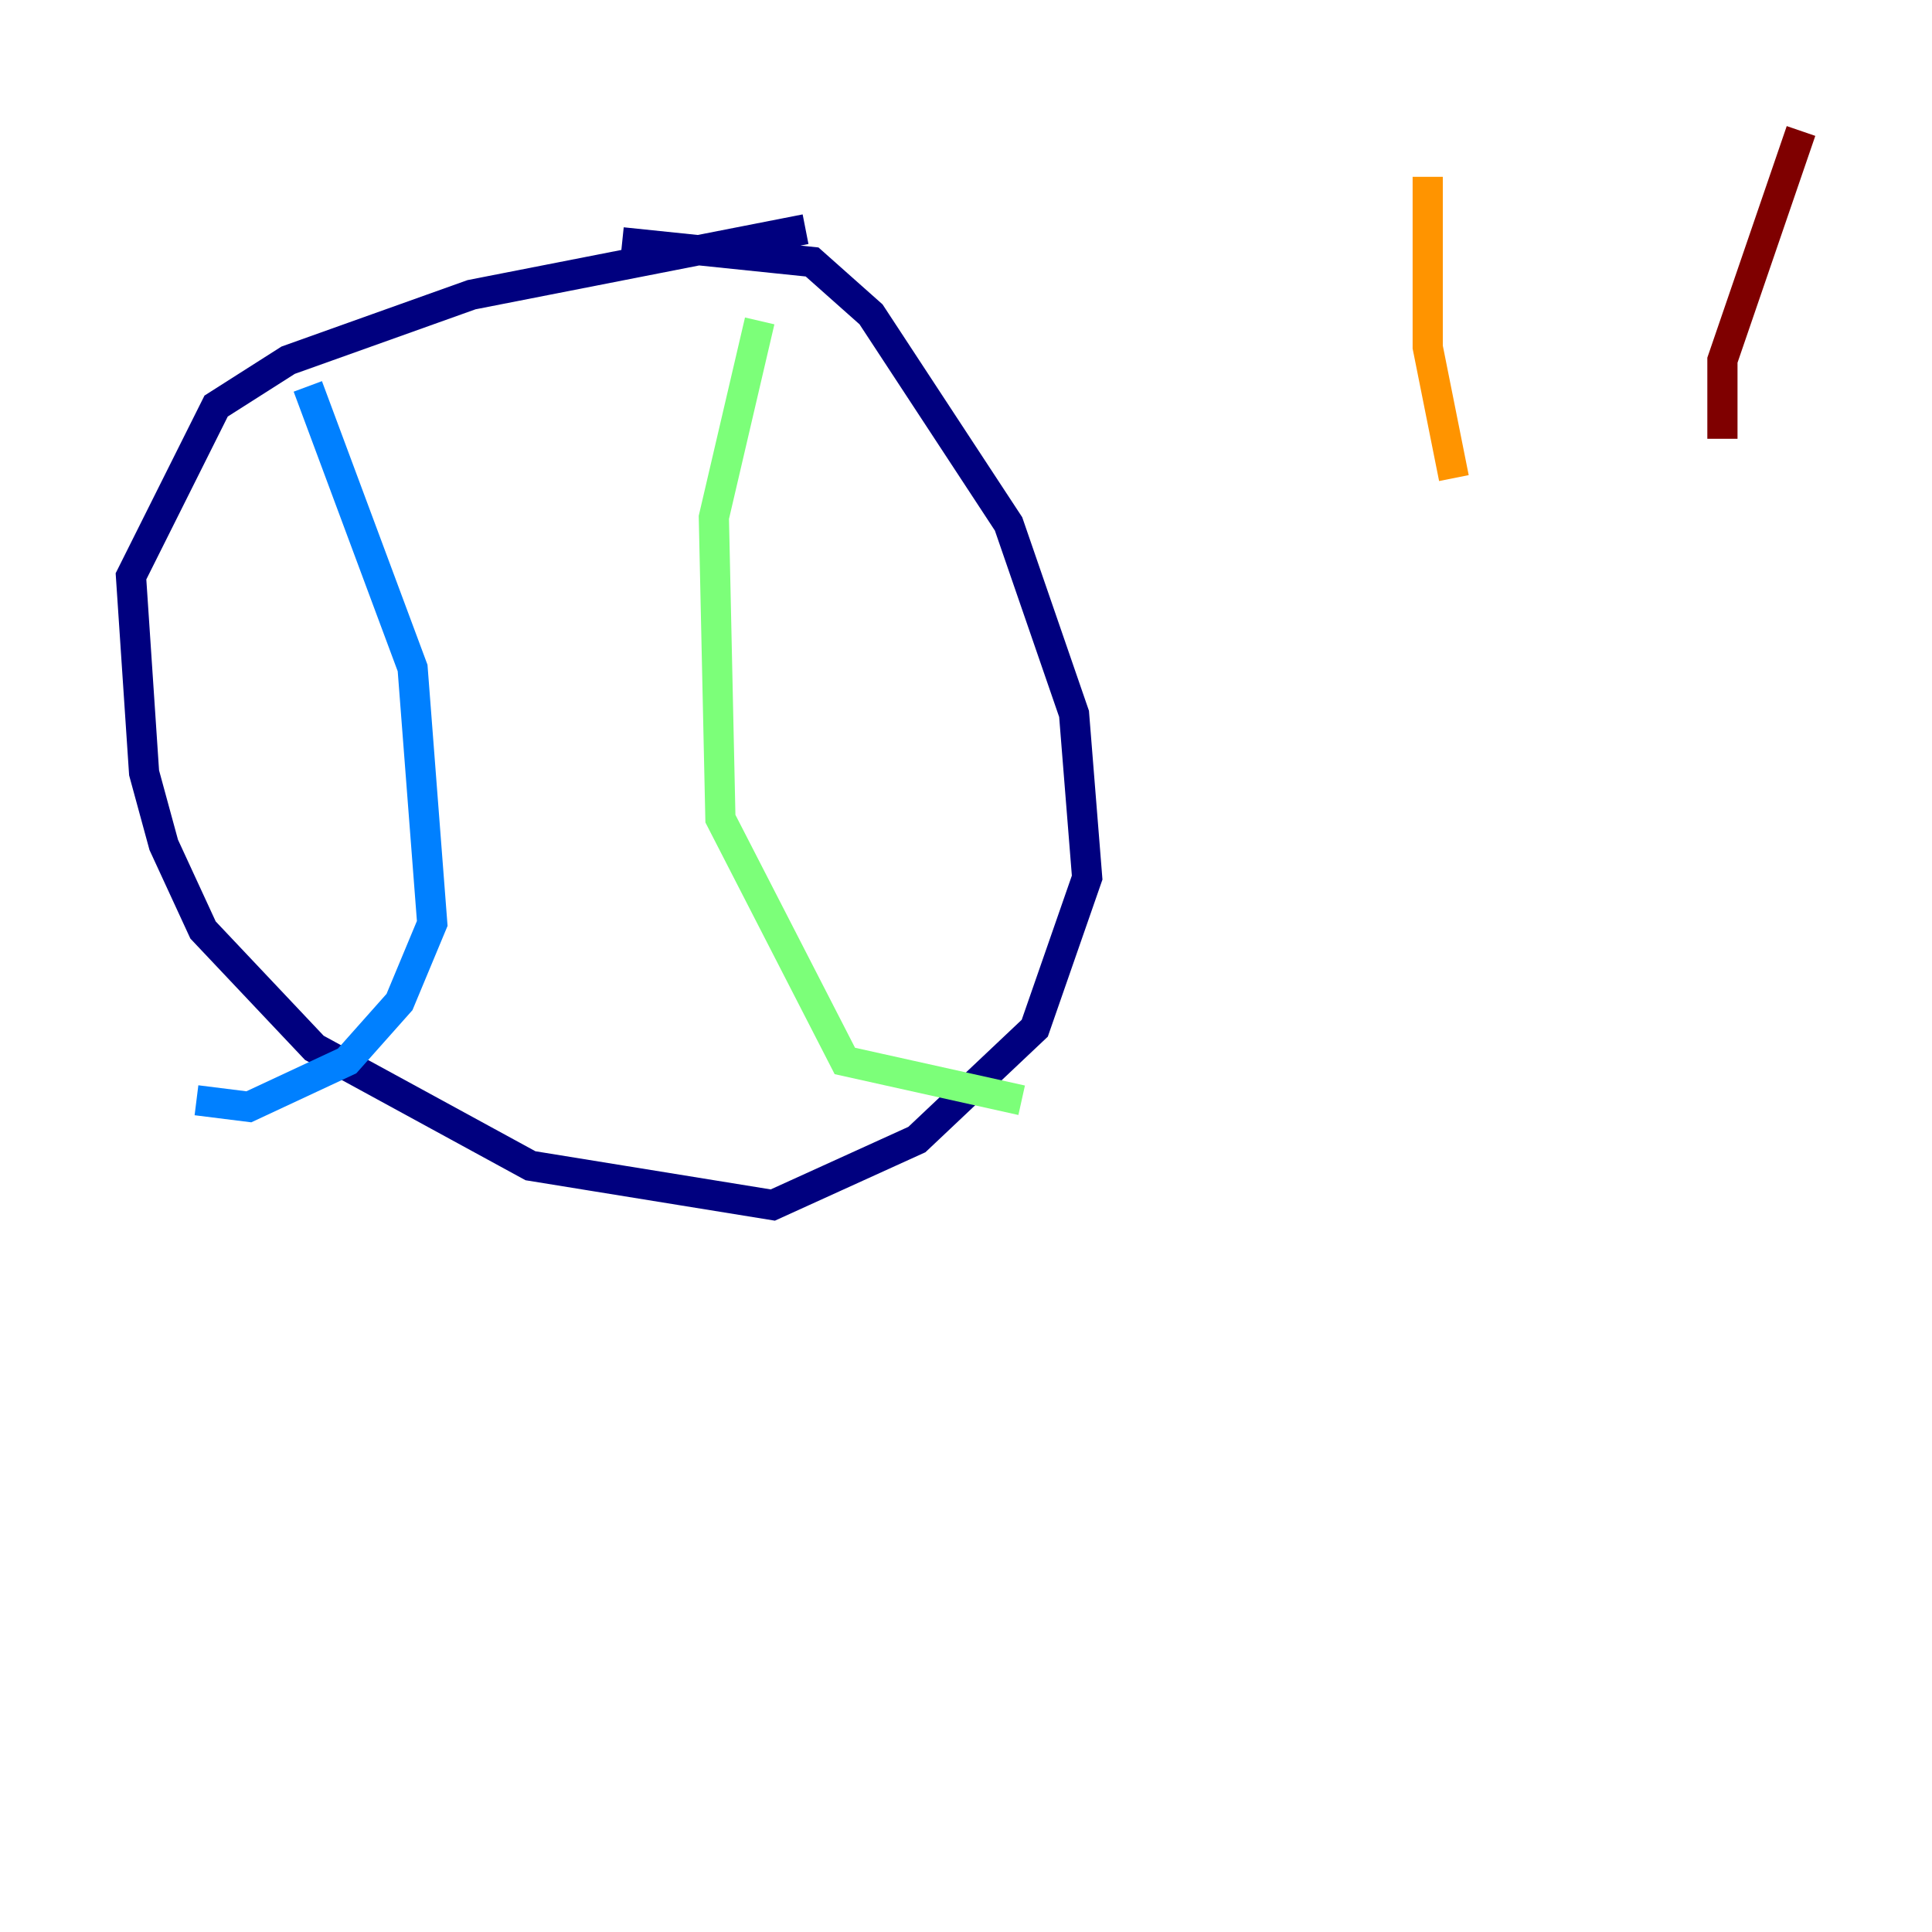 <?xml version="1.0" encoding="utf-8" ?>
<svg baseProfile="tiny" height="128" version="1.2" viewBox="0,0,128,128" width="128" xmlns="http://www.w3.org/2000/svg" xmlns:ev="http://www.w3.org/2001/xml-events" xmlns:xlink="http://www.w3.org/1999/xlink"><defs /><polyline fill="none" points="53.37,15.186 31.241,19.525 19.091,23.864 14.319,26.902 8.678,38.183 9.546,51.2 10.848,55.973 13.451,61.614 20.827,69.424 35.146,77.234 51.2,79.837 60.746,75.498 68.556,68.122 72.027,58.142 71.159,47.295 66.82,34.712 57.709,20.827 53.803,17.356 41.22,16.054" stroke="#00007f" stroke-width="2" /><polyline fill="none" points="20.393,25.6 27.336,44.258 28.637,61.18 26.468,66.386 22.997,70.291 16.488,73.329 13.017,72.895" stroke="#0080ff" stroke-width="2" /><polyline fill="none" points="50.332,21.261 47.295,34.278 47.729,54.237 55.973,70.291 67.688,72.895" stroke="#7cff79" stroke-width="2" /><polyline fill="none" points="94.59,11.715 94.59,22.997 96.325,31.675" stroke="#ff9400" stroke-width="2" /><polyline fill="none" points="119.322,8.678 114.115,23.864 114.115,29.071" stroke="#7f0000" stroke-width="2" /></svg>